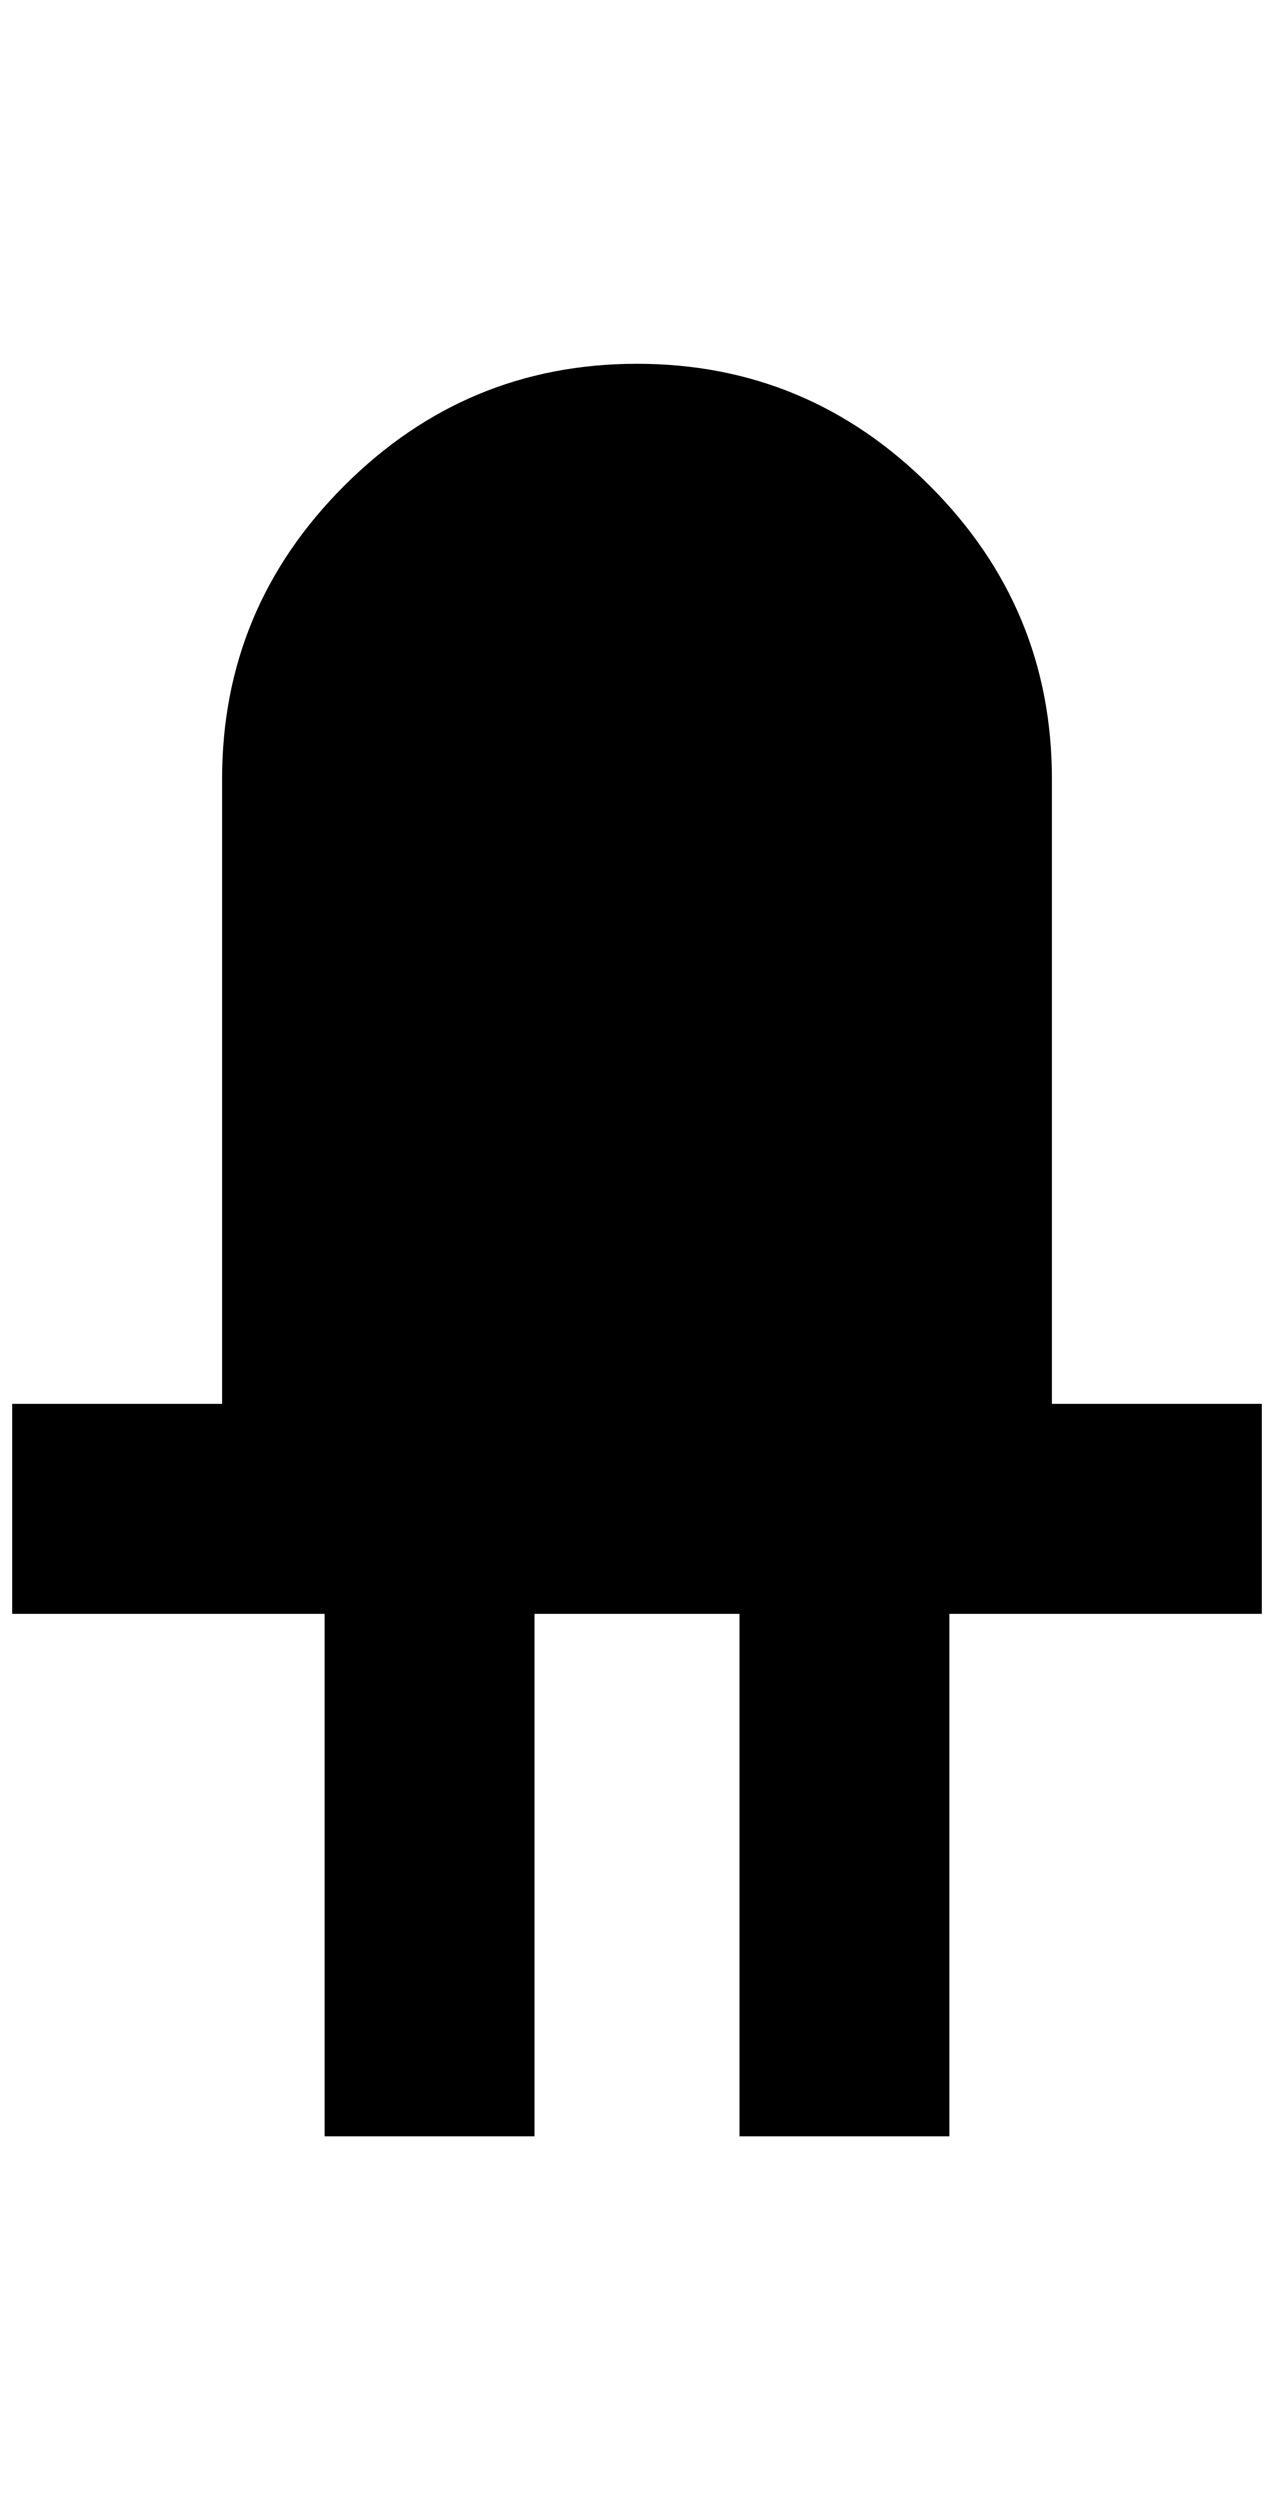 <?xml version="1.0" standalone="no"?>
<!DOCTYPE svg PUBLIC "-//W3C//DTD SVG 1.1//EN" "http://www.w3.org/Graphics/SVG/1.1/DTD/svg11.dtd" >
<svg xmlns="http://www.w3.org/2000/svg" xmlns:xlink="http://www.w3.org/1999/xlink" version="1.1" viewBox="-10 0 1044 2048">
   <path fill="currentColor"
d="M512 298q-140 0 -240 100t-100 240v512h-172v172h256v428h172v-428h168v428h172v-428h256v-172h-172v-512q0 -140 -100 -240t-240 -100z" />
</svg>
